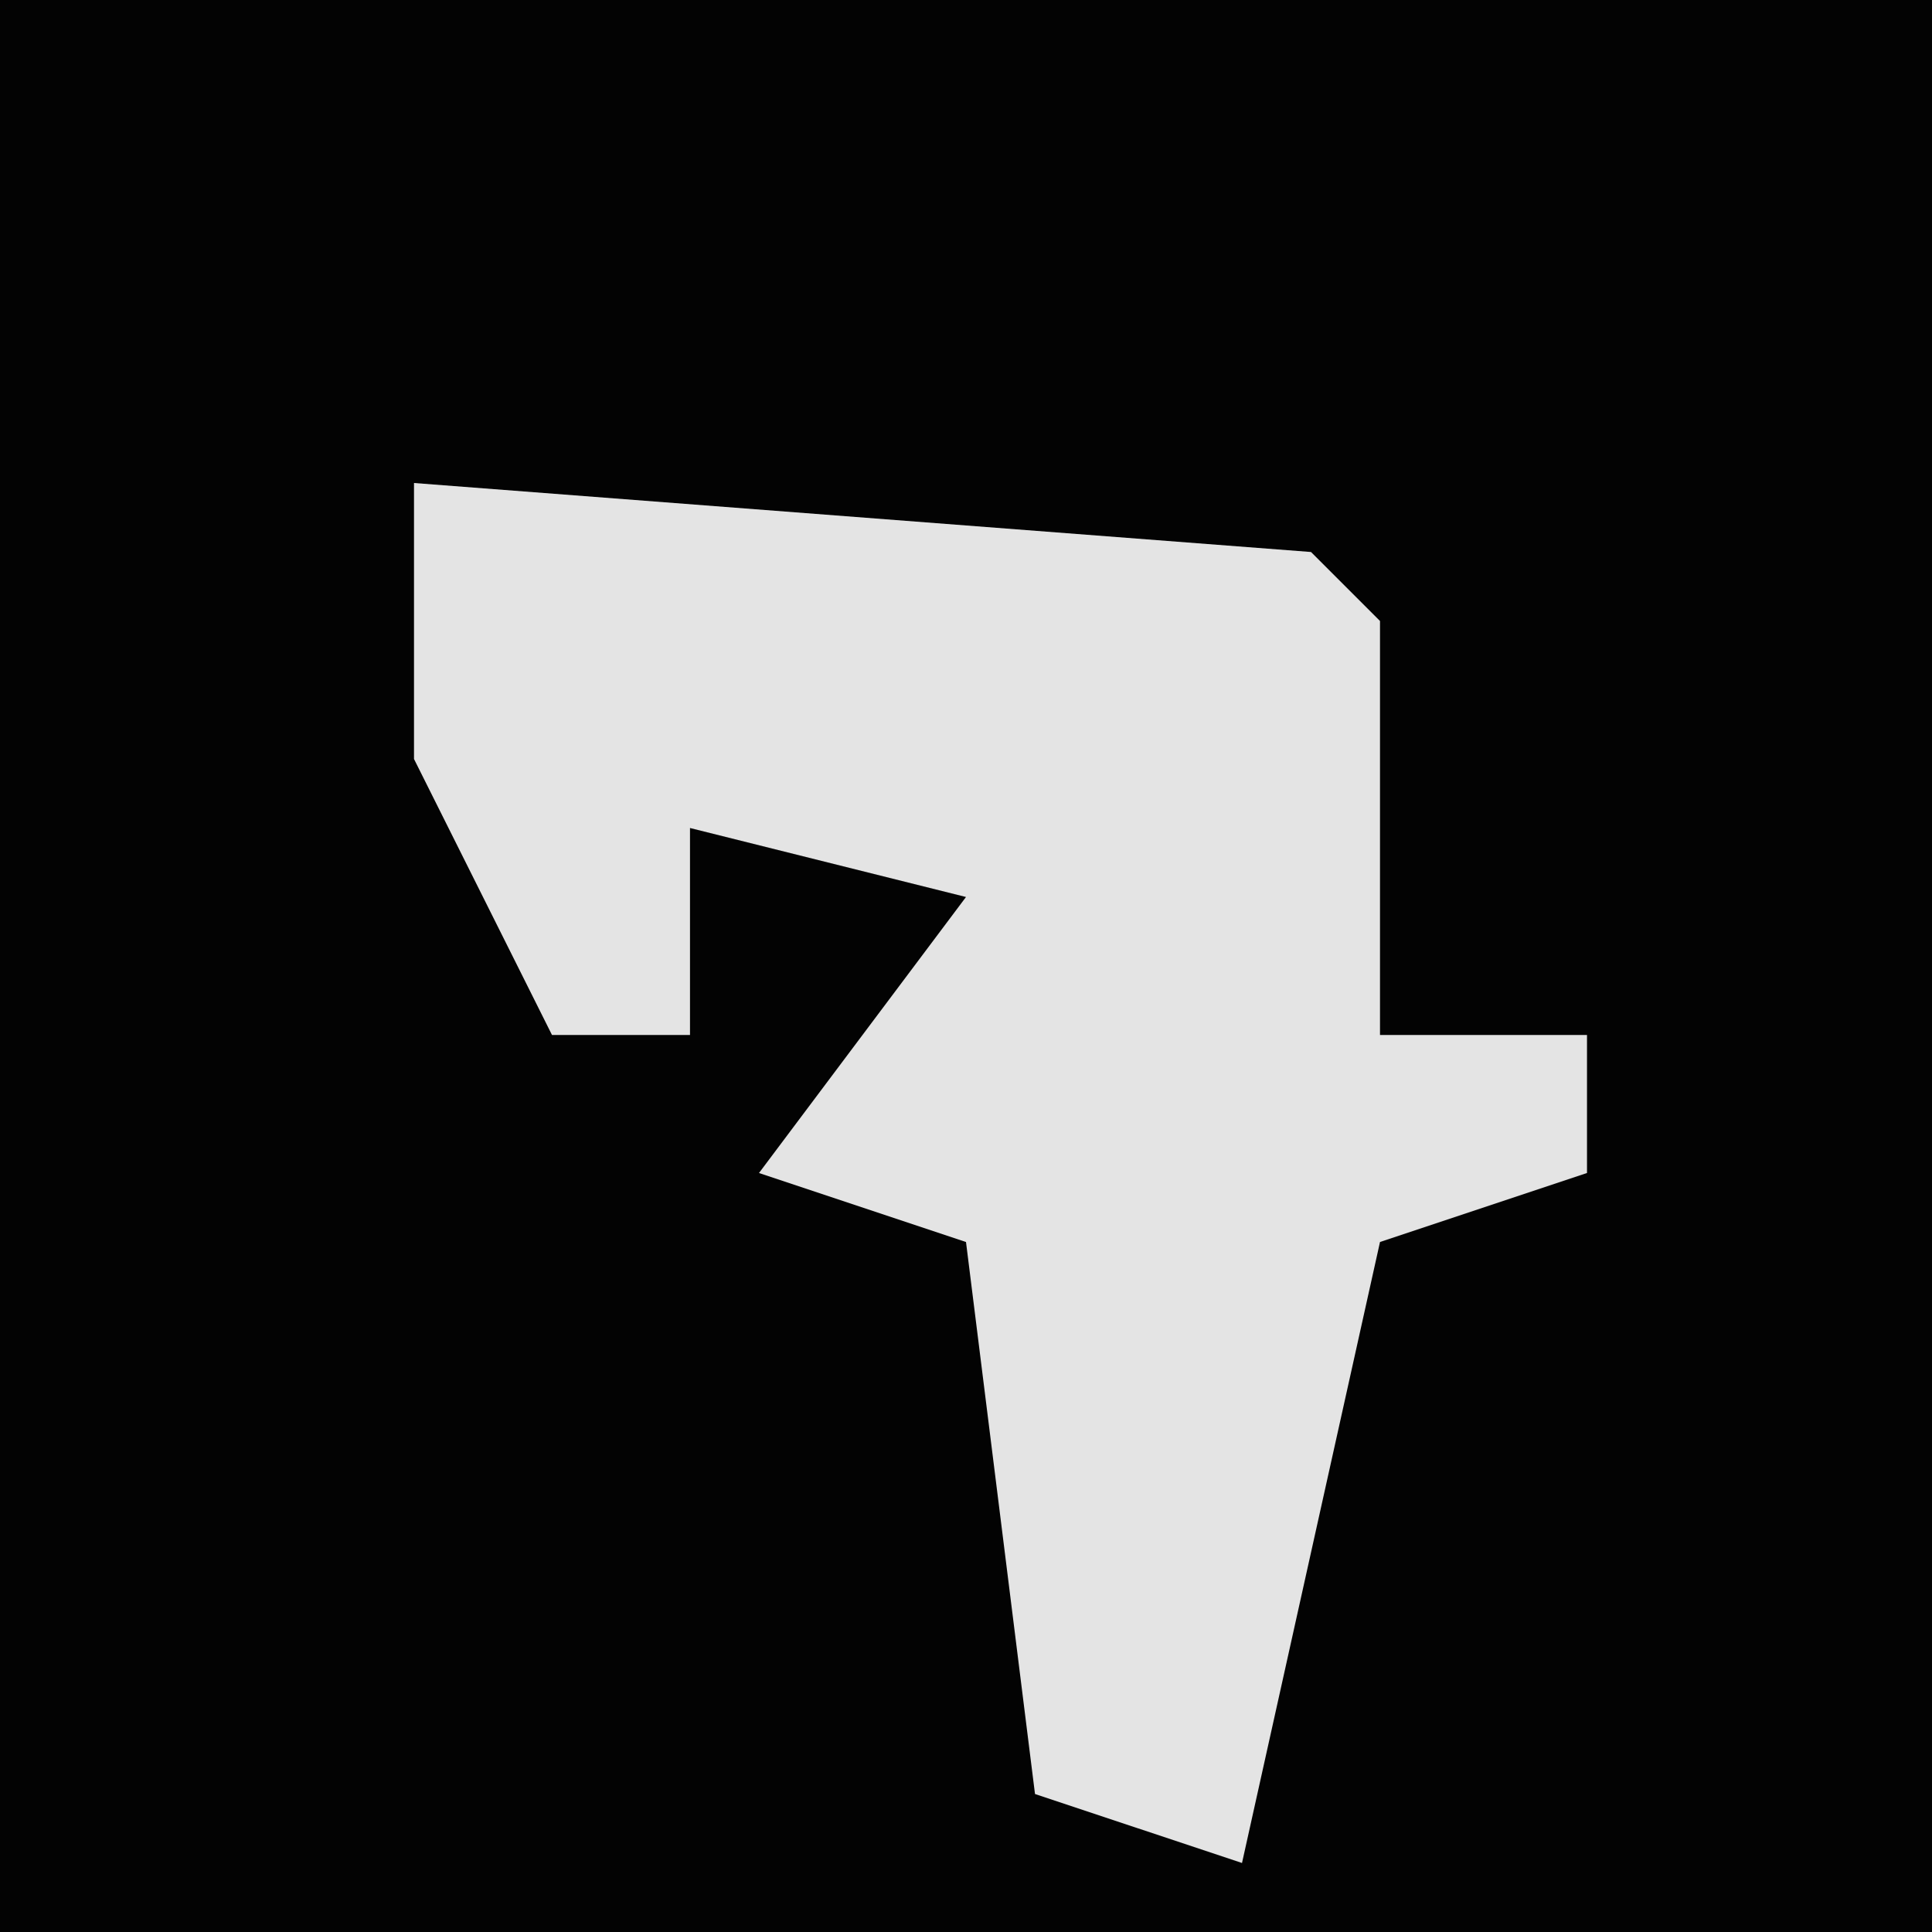 <?xml version="1.0" encoding="UTF-8"?>
<svg version="1.1" xmlns="http://www.w3.org/2000/svg" width="28" height="28">
<path d="M0,0 L28,0 L28,28 L0,28 Z " fill="#030303" transform="translate(0,0)"/>
<path d="M0,0 L13,1 L14,2 L14,8 L17,8 L17,10 L14,11 L12,20 L9,19 L8,11 L5,10 L8,6 L4,5 L4,8 L2,8 L0,4 Z " fill="#E4E4E4" transform="translate(6,7)"/>
</svg>
